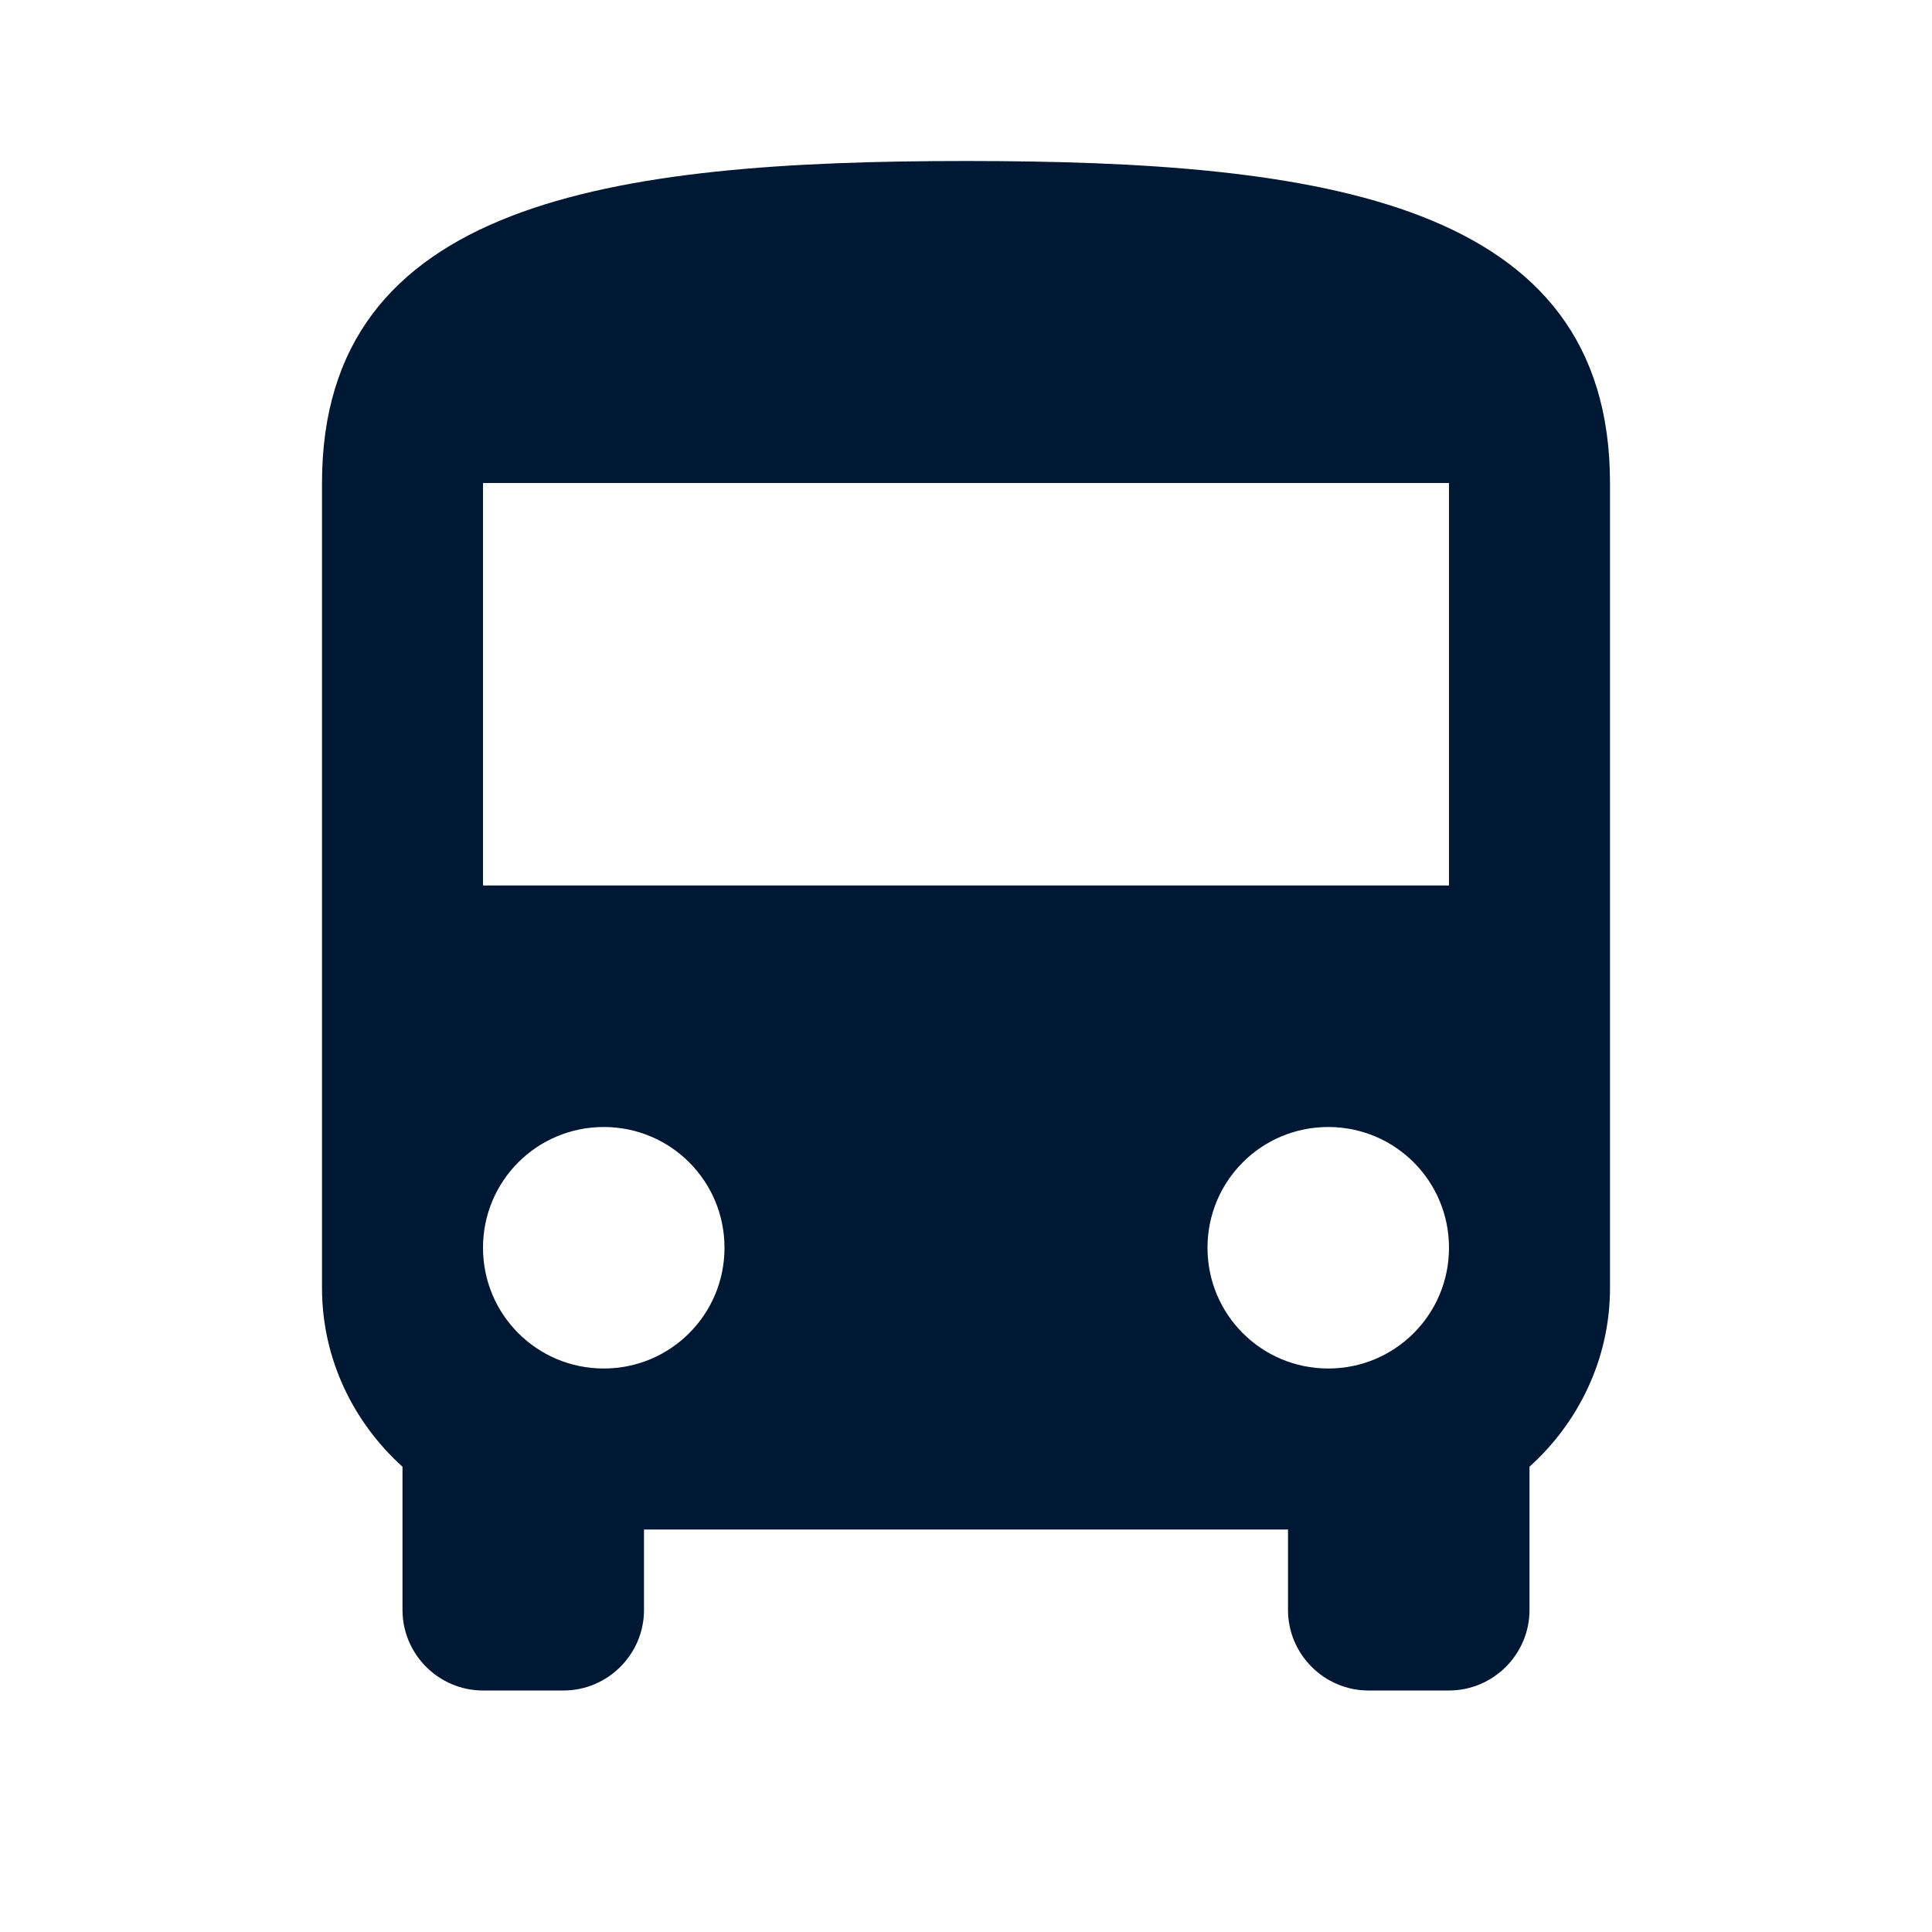 <?xml version="1.0" encoding="UTF-8"?>
<svg width="24px" height="24px" viewBox="0 0 24 24" version="1.1" xmlns="http://www.w3.org/2000/svg" xmlns:xlink="http://www.w3.org/1999/xlink">
    <title>bus</title>
    <g stroke="none" stroke-width="1" fill="none" fill-rule="evenodd">
        
        <path d="M4,16 C4,16.88 4.39,17.67 5,18.22 L5,20 C5,20.55 5.45,21 6,21 L7,21 C7.55,21 8,20.55 8,20 L8,19 L16,19 L16,20 C16,20.55 16.45,21 17,21 L18,21 C18.55,21 19,20.55 19,20 L19,18.22 C19.61,17.67 20,16.88 20,16 L20,6 C20,2.5 16.42,2 12,2 C7.58,2 4,2.5 4,6 L4,16 Z M7.5,17 C6.67,17 6,16.33 6,15.5 C6,14.67 6.67,14 7.5,14 C8.33,14 9,14.67 9,15.5 C9,16.33 8.33,17 7.5,17 Z M16.5,17 C15.67,17 15,16.33 15,15.5 C15,14.67 15.67,14 16.5,14 C17.33,14 18,14.67 18,15.5 C18,16.33 17.33,17 16.5,17 Z M18,11 L6,11 L6,6 L18,6 L18,11 Z"  fill="#001833"></path>
    </g>
</svg>